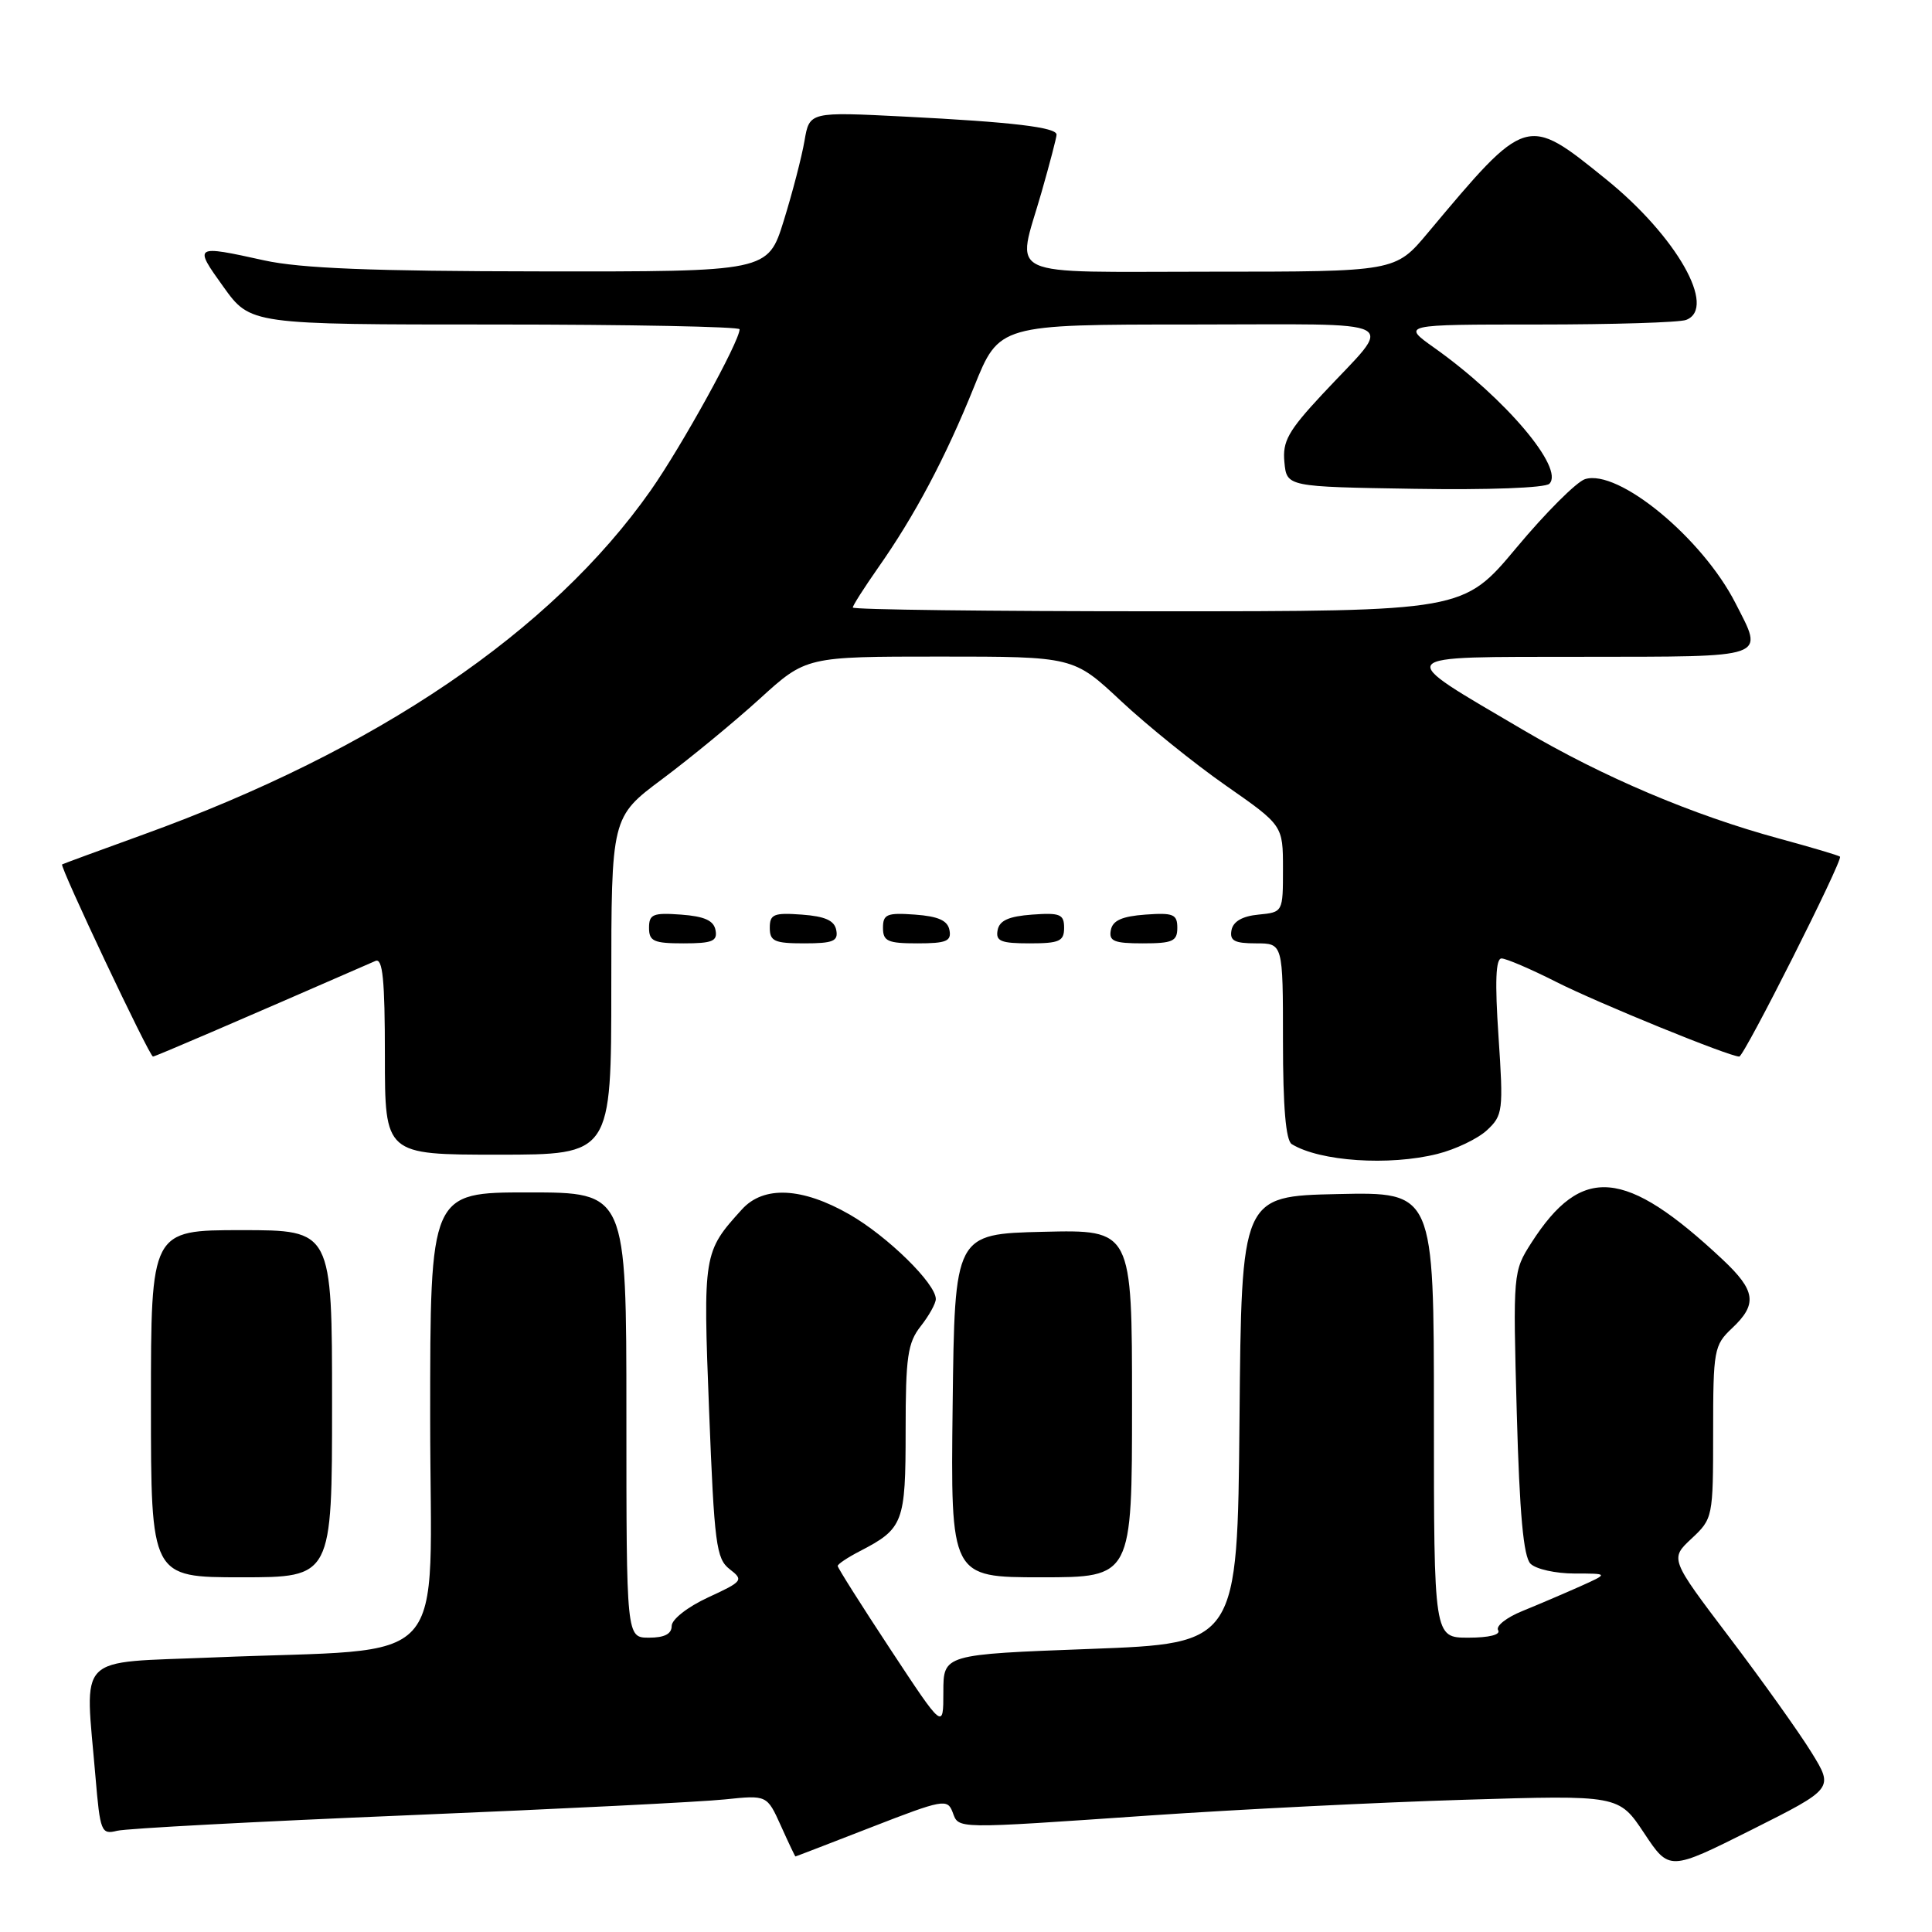 <?xml version="1.0" encoding="UTF-8" standalone="no"?>
<!DOCTYPE svg PUBLIC "-//W3C//DTD SVG 1.1//EN" "http://www.w3.org/Graphics/SVG/1.1/DTD/svg11.dtd" >
<svg xmlns="http://www.w3.org/2000/svg" xmlns:xlink="http://www.w3.org/1999/xlink" version="1.1" viewBox="0 0 256 256">
 <g >
 <path fill="currentColor"
d=" M 240.04 232.22 C 238.42 229.59 233.54 222.74 229.18 216.99 C 221.27 206.55 221.27 206.55 224.14 203.87 C 226.96 201.23 227.00 201.06 227.00 189.77 C 227.00 178.88 227.12 178.24 229.50 176.00 C 232.90 172.81 232.65 171.02 228.25 166.89 C 215.33 154.78 209.59 154.28 202.92 164.67 C 200.49 168.47 200.47 168.64 200.98 187.20 C 201.35 200.64 201.87 206.27 202.80 207.20 C 203.52 207.92 206.14 208.50 208.64 208.50 C 213.17 208.50 213.17 208.50 209.34 210.22 C 207.23 211.16 203.79 212.63 201.70 213.48 C 199.61 214.33 198.17 215.47 198.51 216.01 C 198.88 216.61 197.31 217.00 194.56 217.00 C 190.00 217.00 190.00 217.00 190.00 187.47 C 190.00 157.94 190.00 157.94 177.25 158.22 C 164.50 158.50 164.50 158.50 164.24 188.13 C 163.97 217.76 163.97 217.76 144.49 218.49 C 125.00 219.22 125.00 219.22 125.00 224.20 C 125.00 229.19 125.00 229.19 118.00 218.57 C 114.15 212.73 111.00 207.75 111.00 207.50 C 111.00 207.25 112.31 206.38 113.91 205.55 C 119.71 202.55 120.00 201.79 120.00 189.56 C 120.00 179.78 120.27 177.93 122.00 175.73 C 123.10 174.33 124.00 172.71 124.00 172.13 C 124.00 170.08 117.60 163.81 112.58 160.93 C 106.29 157.32 101.18 157.08 98.31 160.25 C 93.19 165.89 93.15 166.12 93.96 186.95 C 94.65 204.59 94.90 206.54 96.68 207.92 C 98.56 209.37 98.44 209.54 93.82 211.67 C 91.10 212.93 89.00 214.58 89.00 215.45 C 89.00 216.51 88.04 217.00 86.00 217.00 C 83.00 217.00 83.00 217.00 83.00 187.50 C 83.00 158.00 83.00 158.00 70.00 158.00 C 57.00 158.00 57.00 158.00 57.00 187.86 C 57.00 221.99 60.37 218.27 28.25 219.62 C 9.77 220.39 11.26 218.89 12.65 235.42 C 13.27 242.74 13.42 243.11 15.51 242.59 C 16.72 242.28 34.09 241.36 54.11 240.53 C 74.12 239.70 93.00 238.76 96.06 238.43 C 101.63 237.85 101.63 237.85 103.47 241.92 C 104.48 244.17 105.35 246.00 105.40 245.99 C 105.46 245.99 110.00 244.24 115.50 242.10 C 124.93 238.43 125.54 238.32 126.22 240.11 C 127.08 242.38 126.14 242.36 152.50 240.55 C 164.05 239.76 182.72 238.82 194.00 238.48 C 214.50 237.85 214.50 237.85 217.85 242.89 C 221.19 247.92 221.19 247.92 232.09 242.46 C 242.98 236.99 242.98 236.99 240.04 232.22 Z  M 44.00 186.00 C 44.00 163.00 44.00 163.00 32.00 163.00 C 20.00 163.00 20.00 163.00 20.00 186.00 C 20.00 209.00 20.00 209.00 32.00 209.00 C 44.00 209.00 44.00 209.00 44.00 186.00 Z  M 150.00 185.97 C 150.00 162.94 150.00 162.94 138.25 163.22 C 126.50 163.50 126.50 163.50 126.23 186.25 C 125.96 209.00 125.96 209.00 137.98 209.00 C 150.00 209.00 150.00 209.00 150.00 185.97 Z  M 190.47 152.90 C 192.87 152.30 195.83 150.88 197.04 149.75 C 199.14 147.79 199.22 147.18 198.56 137.34 C 198.07 130.09 198.19 127.00 198.96 127.00 C 199.56 127.00 202.84 128.40 206.23 130.12 C 211.79 132.93 229.14 140.00 230.46 140.00 C 231.10 140.00 244.25 113.91 243.81 113.51 C 243.64 113.35 240.00 112.27 235.73 111.11 C 224.30 108.00 212.44 102.97 201.86 96.74 C 184.50 86.52 184.04 87.07 209.75 87.03 C 234.63 87.00 233.73 87.31 229.96 79.92 C 225.55 71.27 214.41 62.10 210.02 63.49 C 208.90 63.85 204.81 67.93 200.94 72.57 C 193.90 81.00 193.90 81.00 153.45 81.00 C 131.20 81.00 113.00 80.78 113.00 80.50 C 113.00 80.23 114.51 77.87 116.34 75.25 C 121.19 68.36 125.29 60.64 129.07 51.25 C 132.39 43.00 132.39 43.00 157.82 43.00 C 186.76 43.00 184.80 41.96 175.22 52.24 C 170.69 57.10 169.92 58.49 170.19 61.24 C 170.50 64.50 170.50 64.50 187.43 64.77 C 197.20 64.93 204.75 64.65 205.30 64.10 C 207.33 62.07 199.46 52.77 190.10 46.12 C 185.70 43.00 185.70 43.00 203.77 43.00 C 213.71 43.00 222.55 42.73 223.42 42.39 C 227.55 40.81 222.13 31.29 212.83 23.77 C 202.25 15.21 202.32 15.19 189.19 30.86 C 184.89 36.00 184.89 36.00 160.44 36.00 C 132.42 36.00 134.69 37.06 138.00 25.50 C 139.10 21.65 140.00 18.21 140.00 17.84 C 140.00 16.87 134.14 16.17 119.88 15.45 C 107.26 14.81 107.26 14.81 106.60 18.66 C 106.24 20.77 105.00 25.54 103.85 29.25 C 101.75 36.00 101.75 36.00 71.62 35.96 C 49.31 35.94 39.81 35.56 35.00 34.50 C 25.70 32.45 25.64 32.49 29.60 38.00 C 33.19 43.00 33.19 43.00 65.59 43.00 C 83.42 43.00 98.00 43.29 98.00 43.63 C 98.00 45.23 90.32 59.15 86.21 65.00 C 73.07 83.70 49.91 99.40 19.00 110.58 C 13.22 112.67 8.38 114.45 8.23 114.54 C 7.87 114.76 19.80 140.00 20.27 140.00 C 20.56 140.00 31.15 135.45 49.75 127.33 C 50.71 126.91 51.00 129.78 51.00 139.89 C 51.00 153.00 51.00 153.00 66.00 153.00 C 81.00 153.00 81.00 153.00 81.00 130.64 C 81.00 108.27 81.00 108.27 87.75 103.23 C 91.46 100.46 97.27 95.68 100.66 92.60 C 106.81 87.00 106.81 87.00 124.53 87.00 C 142.25 87.00 142.25 87.00 148.54 92.89 C 152.01 96.13 158.25 101.17 162.42 104.08 C 170.00 109.37 170.00 109.37 170.00 115.12 C 170.00 120.87 170.00 120.87 166.76 121.19 C 164.62 121.39 163.40 122.10 163.18 123.25 C 162.92 124.65 163.56 125.00 166.43 125.00 C 170.00 125.00 170.00 125.00 170.00 137.94 C 170.00 146.70 170.38 151.11 171.16 151.60 C 174.87 153.89 184.07 154.51 190.47 152.90 Z  M 94.81 123.25 C 94.57 121.97 93.34 121.42 90.24 121.19 C 86.53 120.92 86.00 121.14 86.00 122.94 C 86.00 124.72 86.62 125.00 90.57 125.00 C 94.39 125.00 95.09 124.71 94.81 123.25 Z  M 110.81 123.25 C 110.57 121.97 109.34 121.42 106.24 121.19 C 102.53 120.92 102.00 121.14 102.00 122.94 C 102.00 124.72 102.62 125.00 106.57 125.00 C 110.39 125.00 111.09 124.71 110.81 123.25 Z  M 125.81 123.25 C 125.57 121.97 124.34 121.42 121.24 121.19 C 117.53 120.92 117.00 121.14 117.00 122.94 C 117.00 124.72 117.62 125.00 121.57 125.00 C 125.39 125.00 126.09 124.71 125.81 123.25 Z  M 141.00 122.94 C 141.00 121.14 140.47 120.92 136.76 121.19 C 133.66 121.42 132.43 121.97 132.19 123.25 C 131.91 124.71 132.61 125.00 136.43 125.00 C 140.38 125.00 141.00 124.72 141.00 122.94 Z  M 156.00 122.94 C 156.00 121.14 155.47 120.92 151.76 121.19 C 148.66 121.42 147.43 121.97 147.19 123.25 C 146.91 124.71 147.61 125.00 151.43 125.00 C 155.38 125.00 156.00 124.72 156.00 122.94 Z "/>
</g>
</svg>